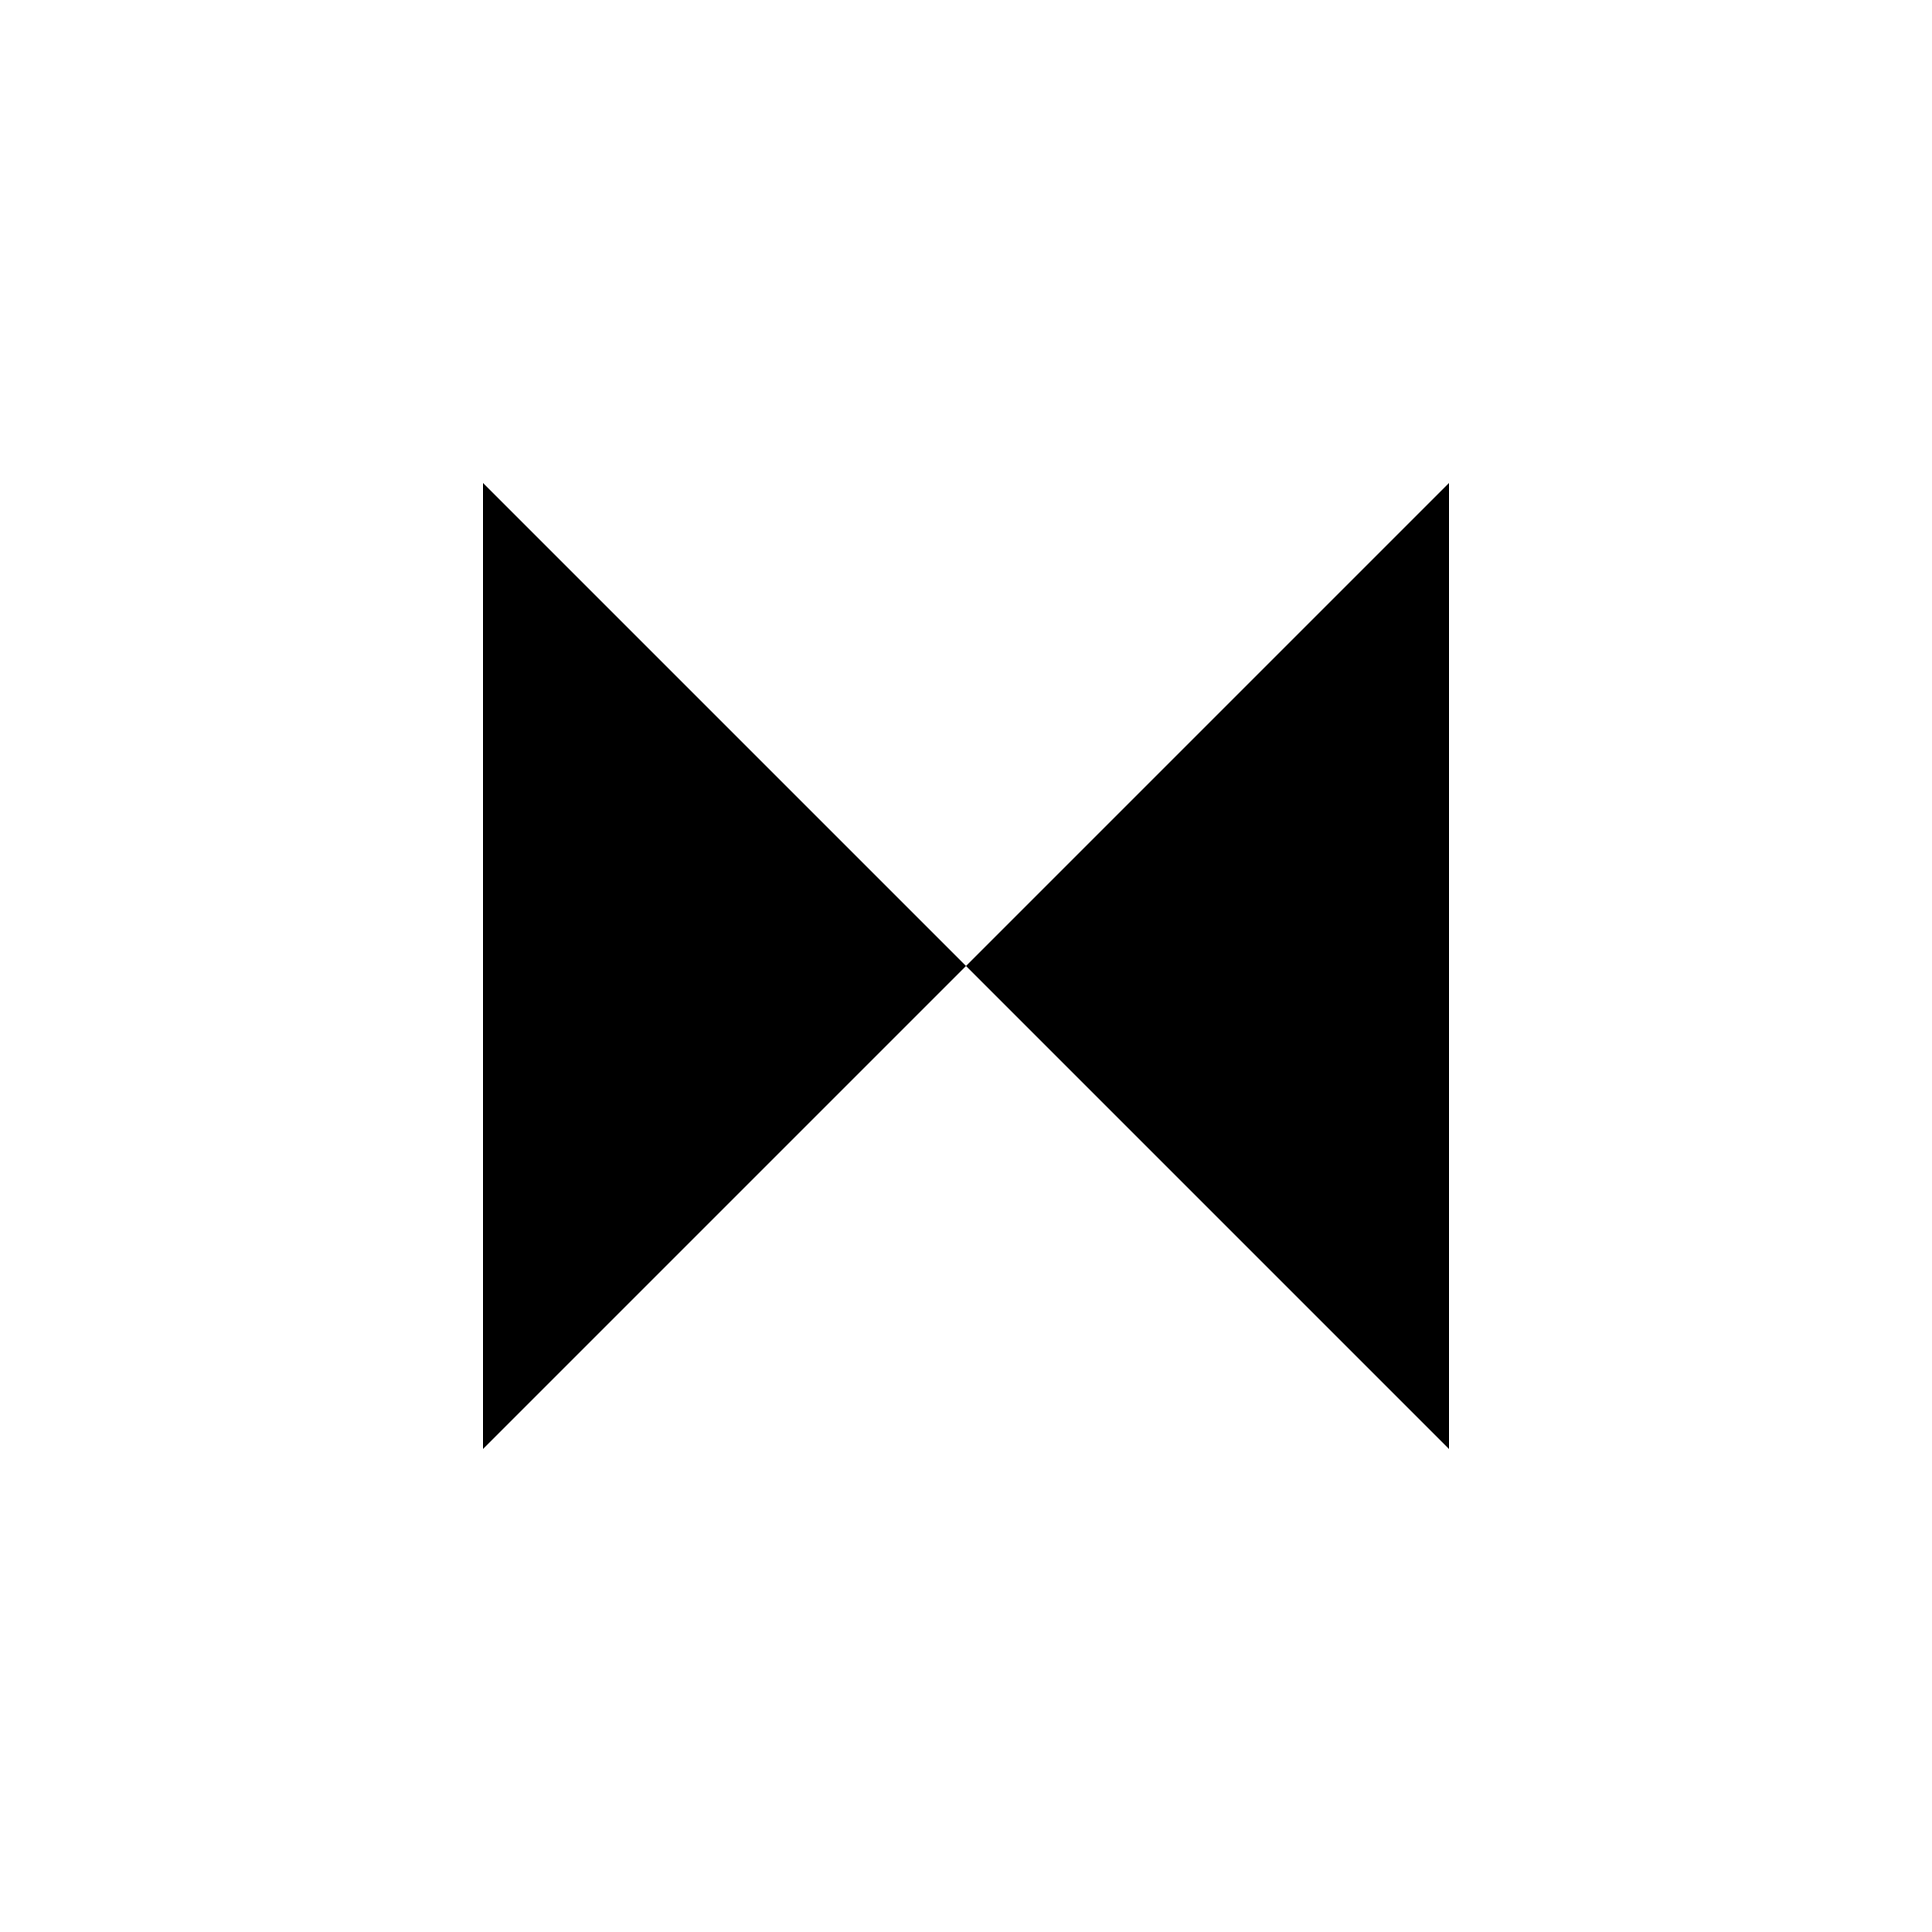 <svg width="240" height="240" viewBox="0 0 240 240" xmlns="http://www.w3.org/2000/svg" xmlns:xlink="http://www.w3.org/1999/xlink">
  <g fill="#000" transform="translate(120 120)">
    <path d="M 0 0 L -60 -60 L -60 60 Z" />
    <path d="M 0 0 L 60 -60 L 60 60 Z" />
  </g>
</svg>
